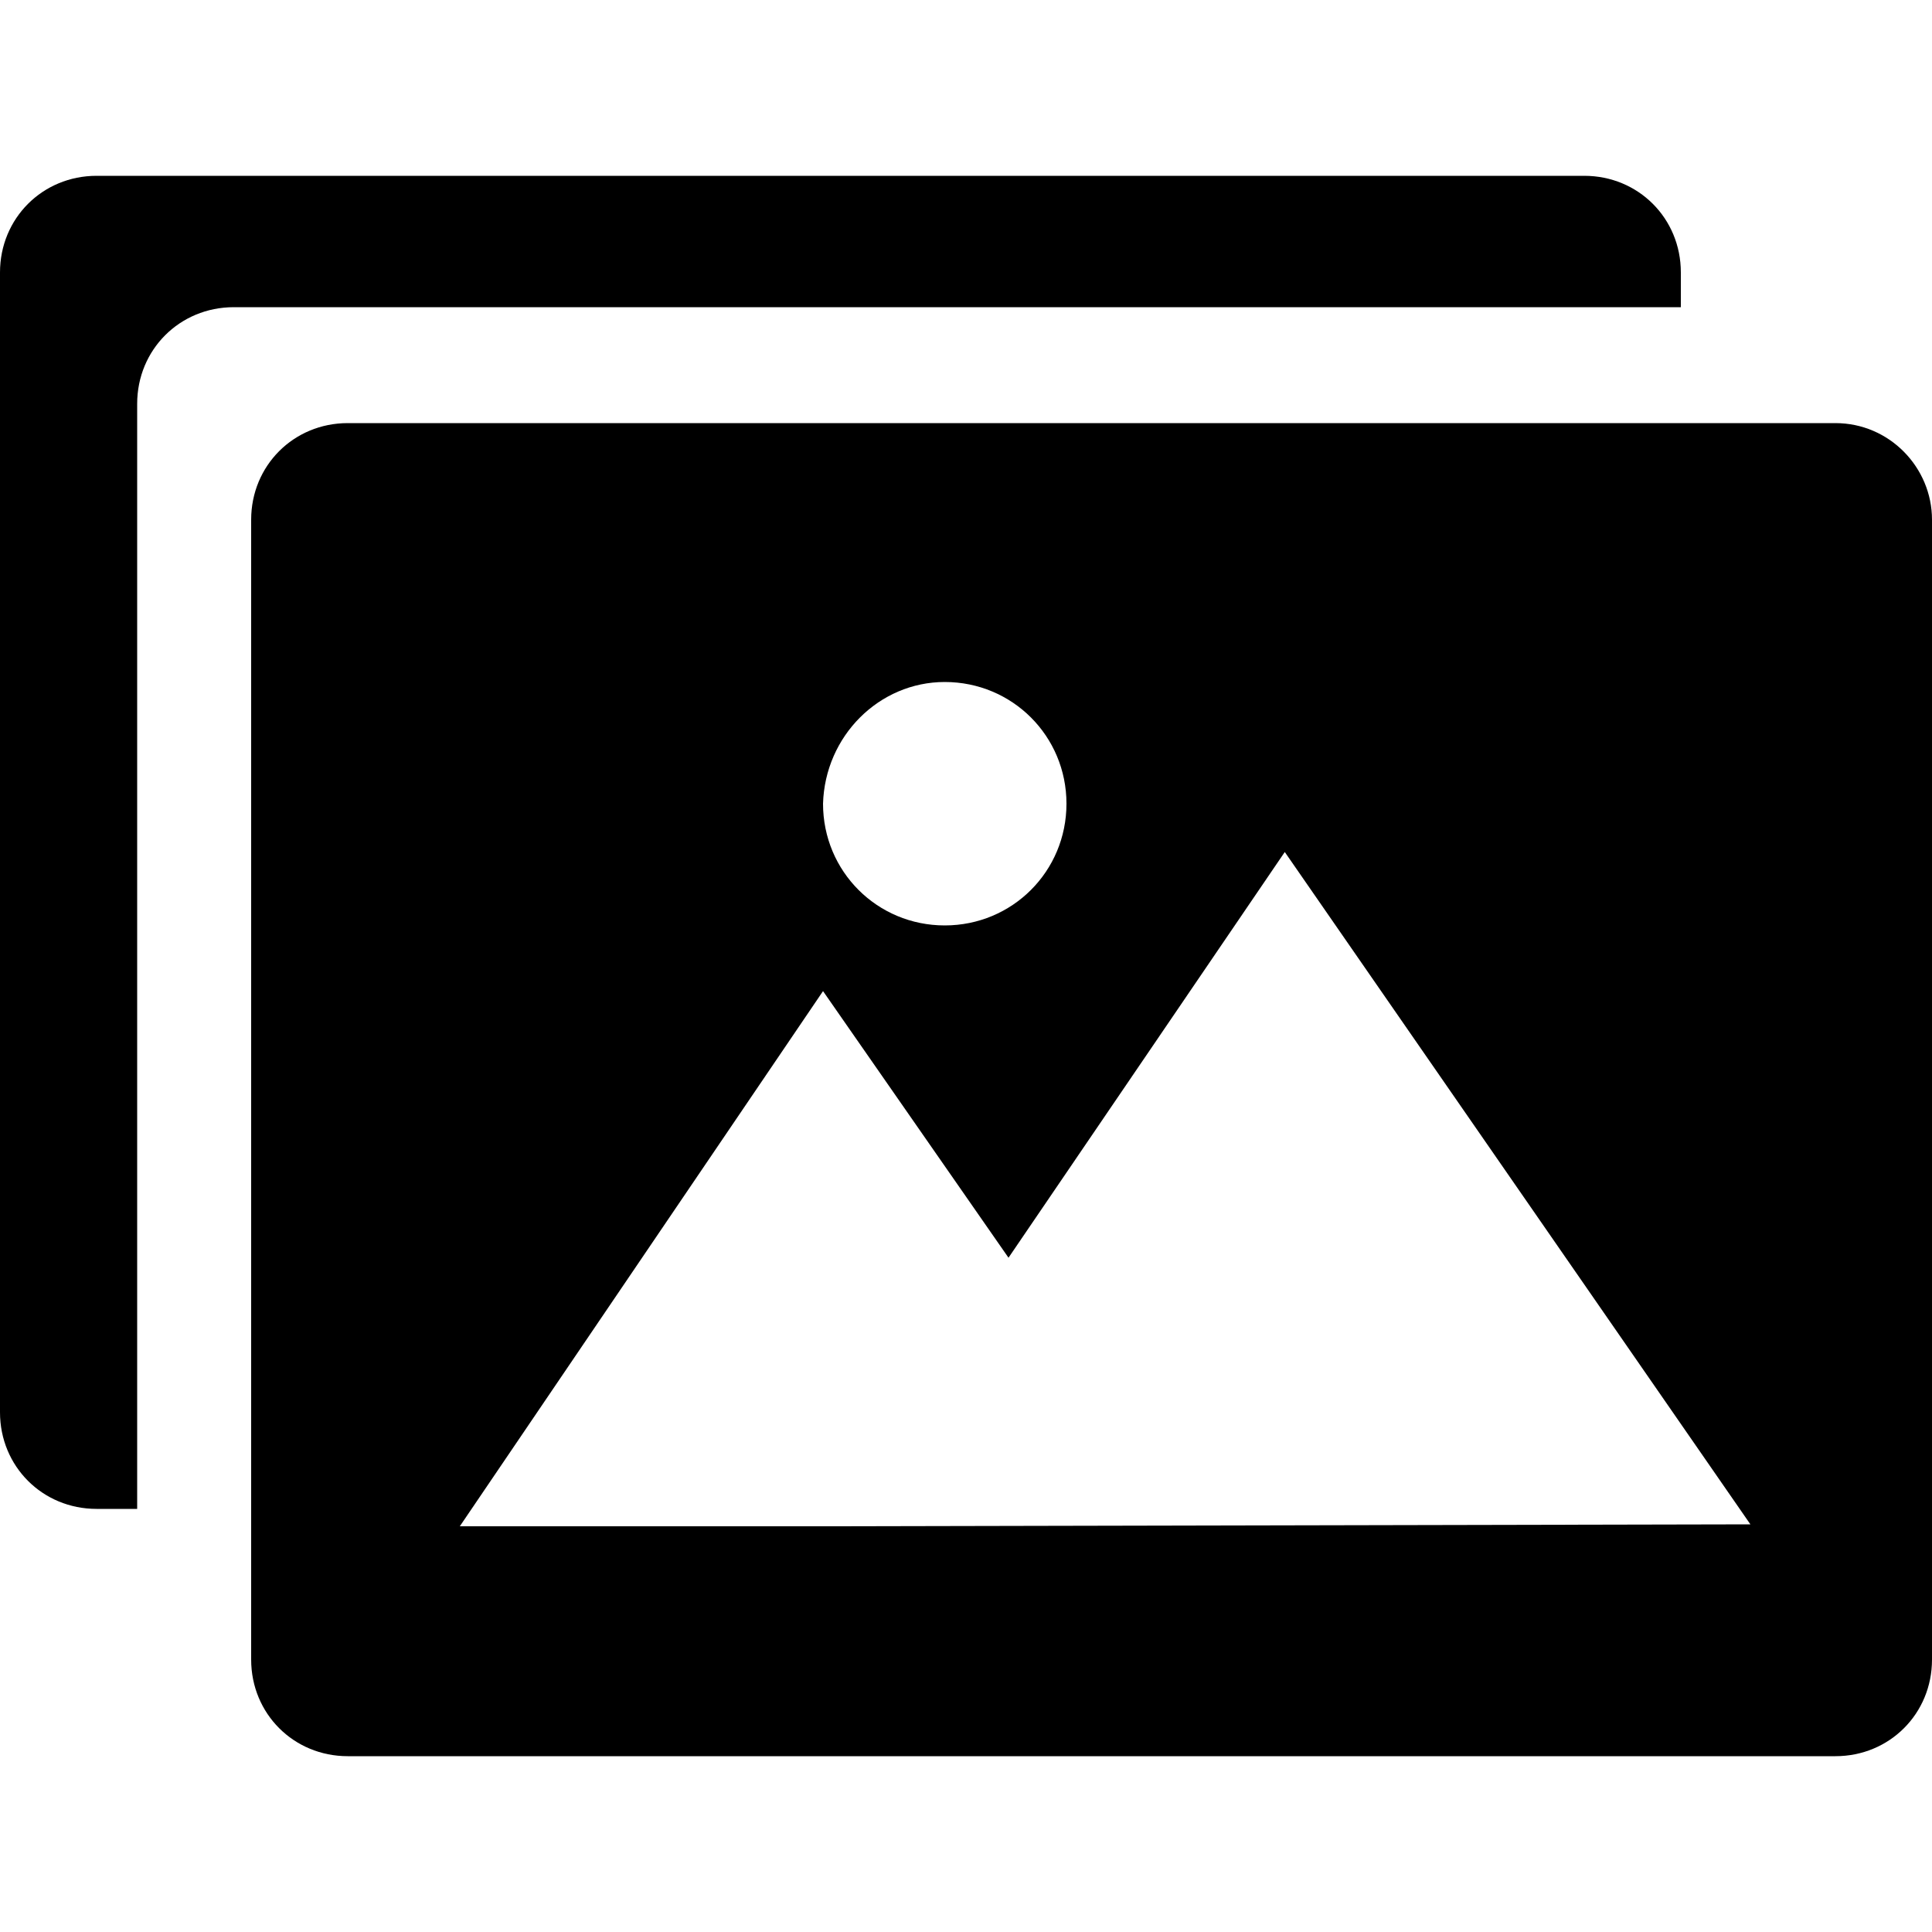 <?xml version="1.0" encoding="utf-8"?>
<!-- Generator: Adobe Illustrator 19.1.0, SVG Export Plug-In . SVG Version: 6.00 Build 0)  -->
<svg version="1.1" id="Layer_1" xmlns="http://www.w3.org/2000/svg" xmlns:xlink="http://www.w3.org/1999/xlink" x="0px" y="0px"
	 viewBox="-269 191 100 100" style="enable-background:new -269 191 100 100;" xml:space="preserve">
<g>
	<path d="M-261.9,211.9c0-2.8,2.2-5,5-5h74.9v-1.8c0-2.8-2.2-5-5-5h-77c-2.8,0-5,2.2-5,5v59c0,2.8,2.2,5,5,5h2.1V211.9z"/>
	<path d="M-174,212.9h-77c-2.8,0-5,2.2-5,5v59c0,2.8,2.2,5,5,5h77c2.8,0,5-2.2,5-5v-59C-169,215.2-171.2,212.9-174,212.9
		 M-220.1,226.3c3.5,0,6.3,2.8,6.3,6.3c0,3.5-2.8,6.3-6.3,6.3s-6.3-2.8-6.3-6.3C-226.3,229.1-223.5,226.3-220.1,226.3 M-226.2,270
		L-226.2,270h-19l18.8-27.7l9.6,13.8l14.3-21l24.1,34.8L-226.2,270z"/>
</g>
</svg>
